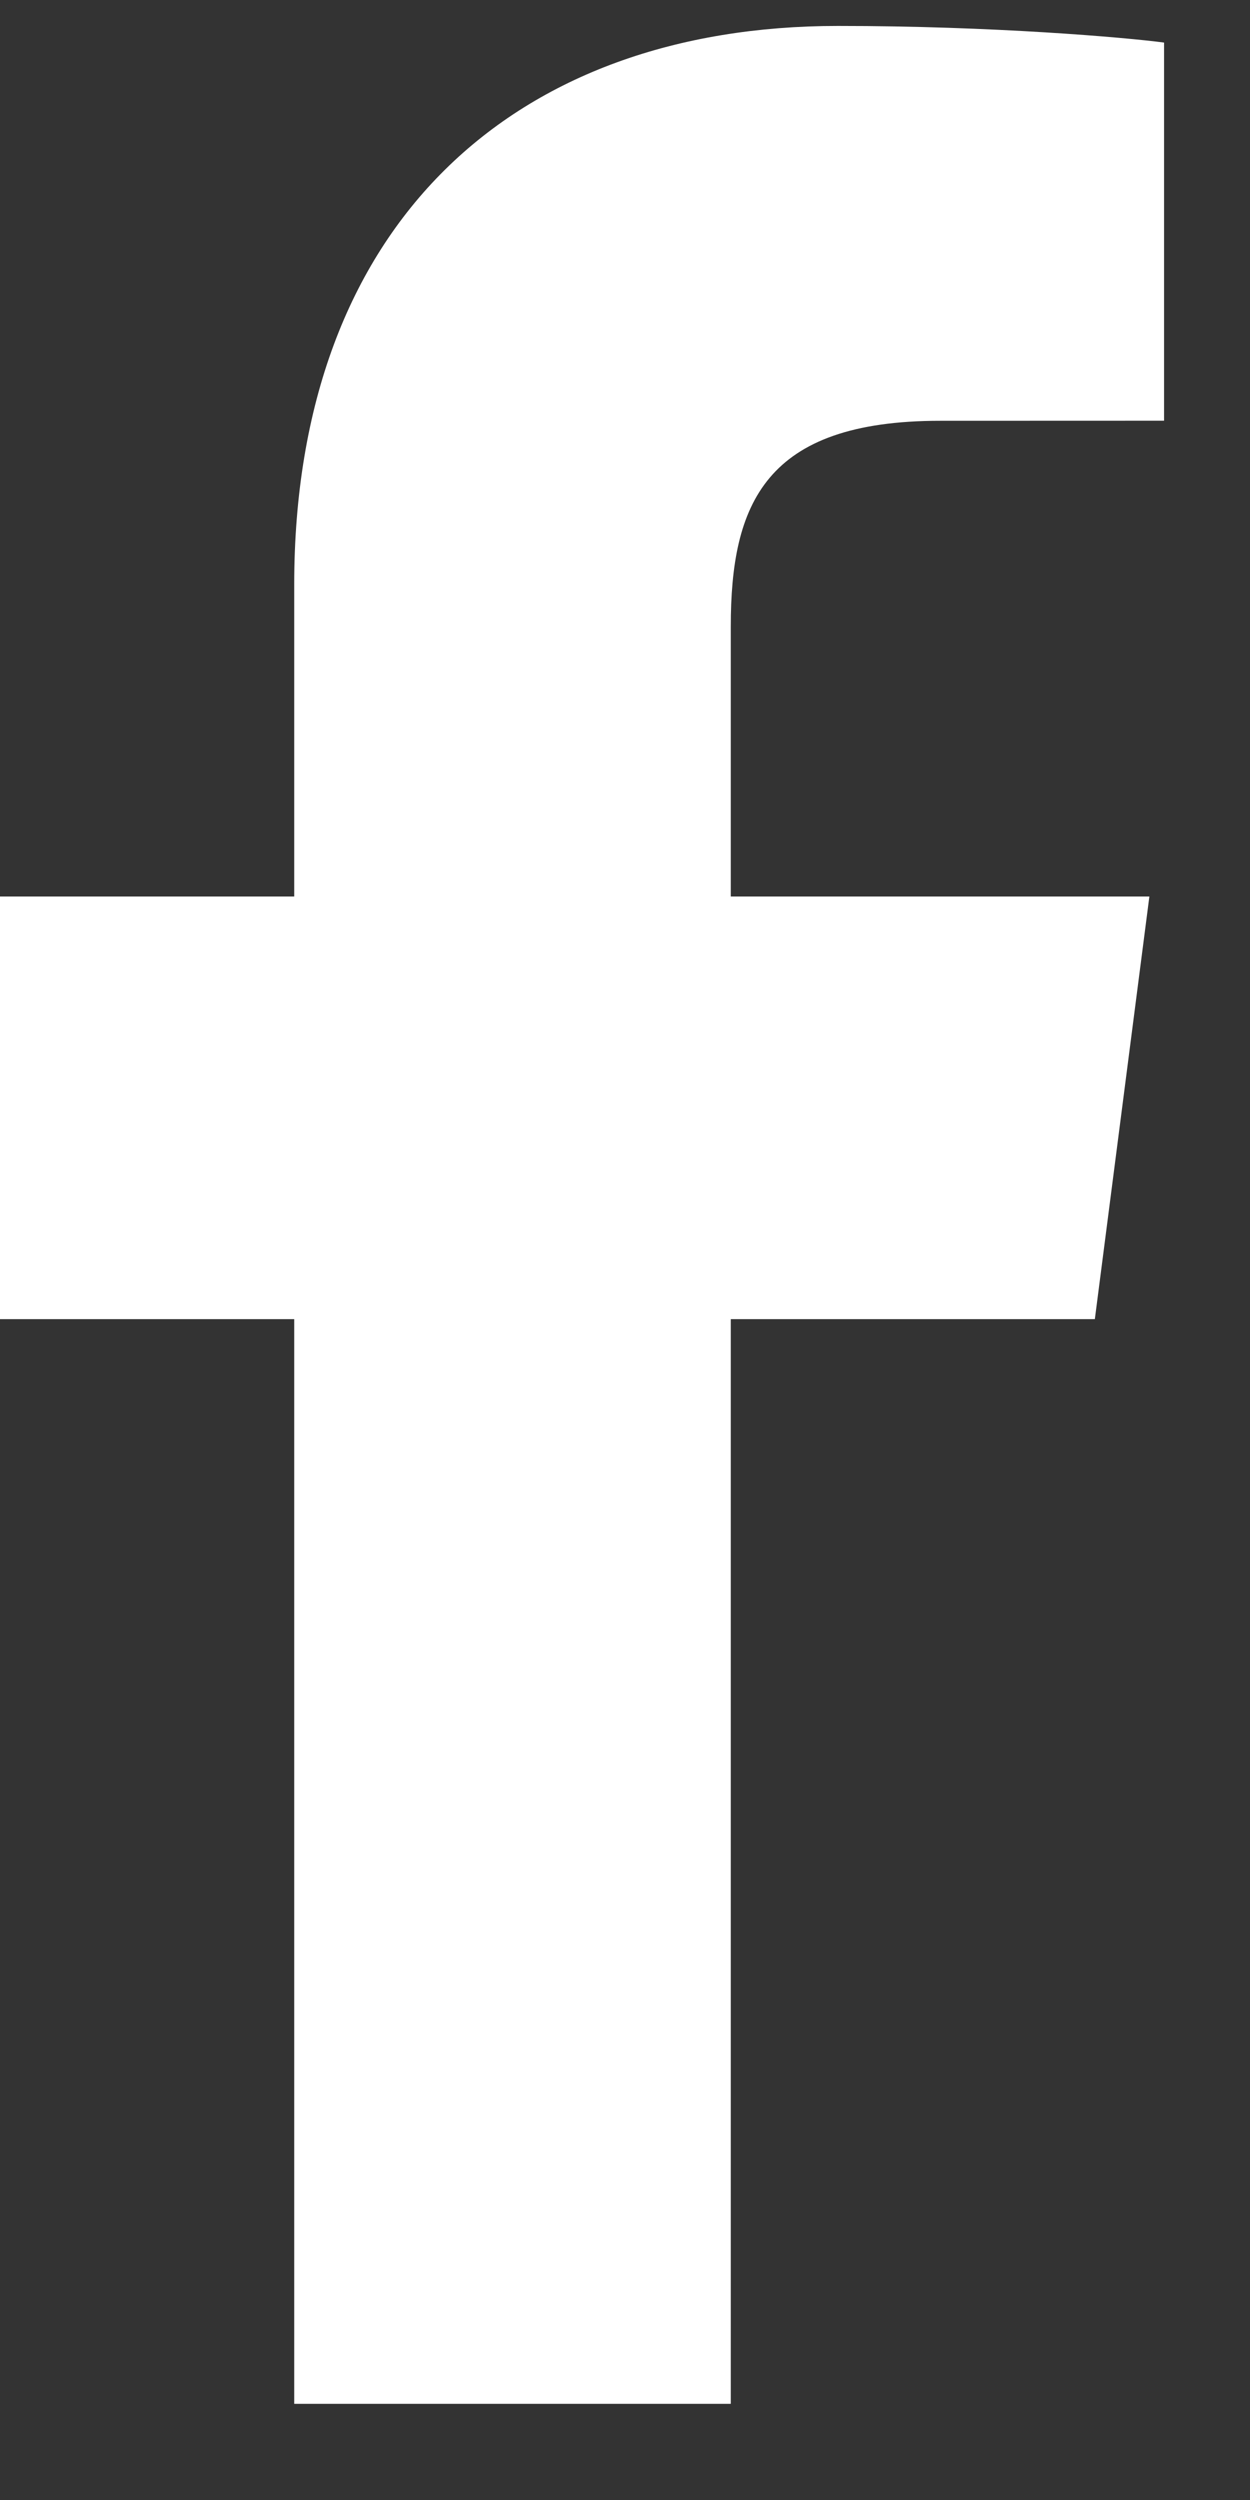 <svg width="16" height="32" viewBox="0 0 16 32" fill="none" xmlns="http://www.w3.org/2000/svg" xmlns:xlink="http://www.w3.org/1999/xlink">
<rect x="0" y="0" width="16" height="32" fill="#333333" stroke="none"/>
<path d="M3.766,30.769L3.766,16.885L-0.906,16.885L-0.906,11.475L3.766,11.475L3.766,7.484C3.766,2.854 6.594,0.332 10.725,0.332C12.704,0.332 14.405,0.479 14.9,0.545L14.9,5.385L12.035,5.386C9.789,5.386 9.354,6.453 9.354,8.02L9.354,11.475L14.712,11.475L14.014,16.885L9.354,16.885L9.354,30.769L3.766,30.769Z" fill="#FFFFFF"/>
</svg>
